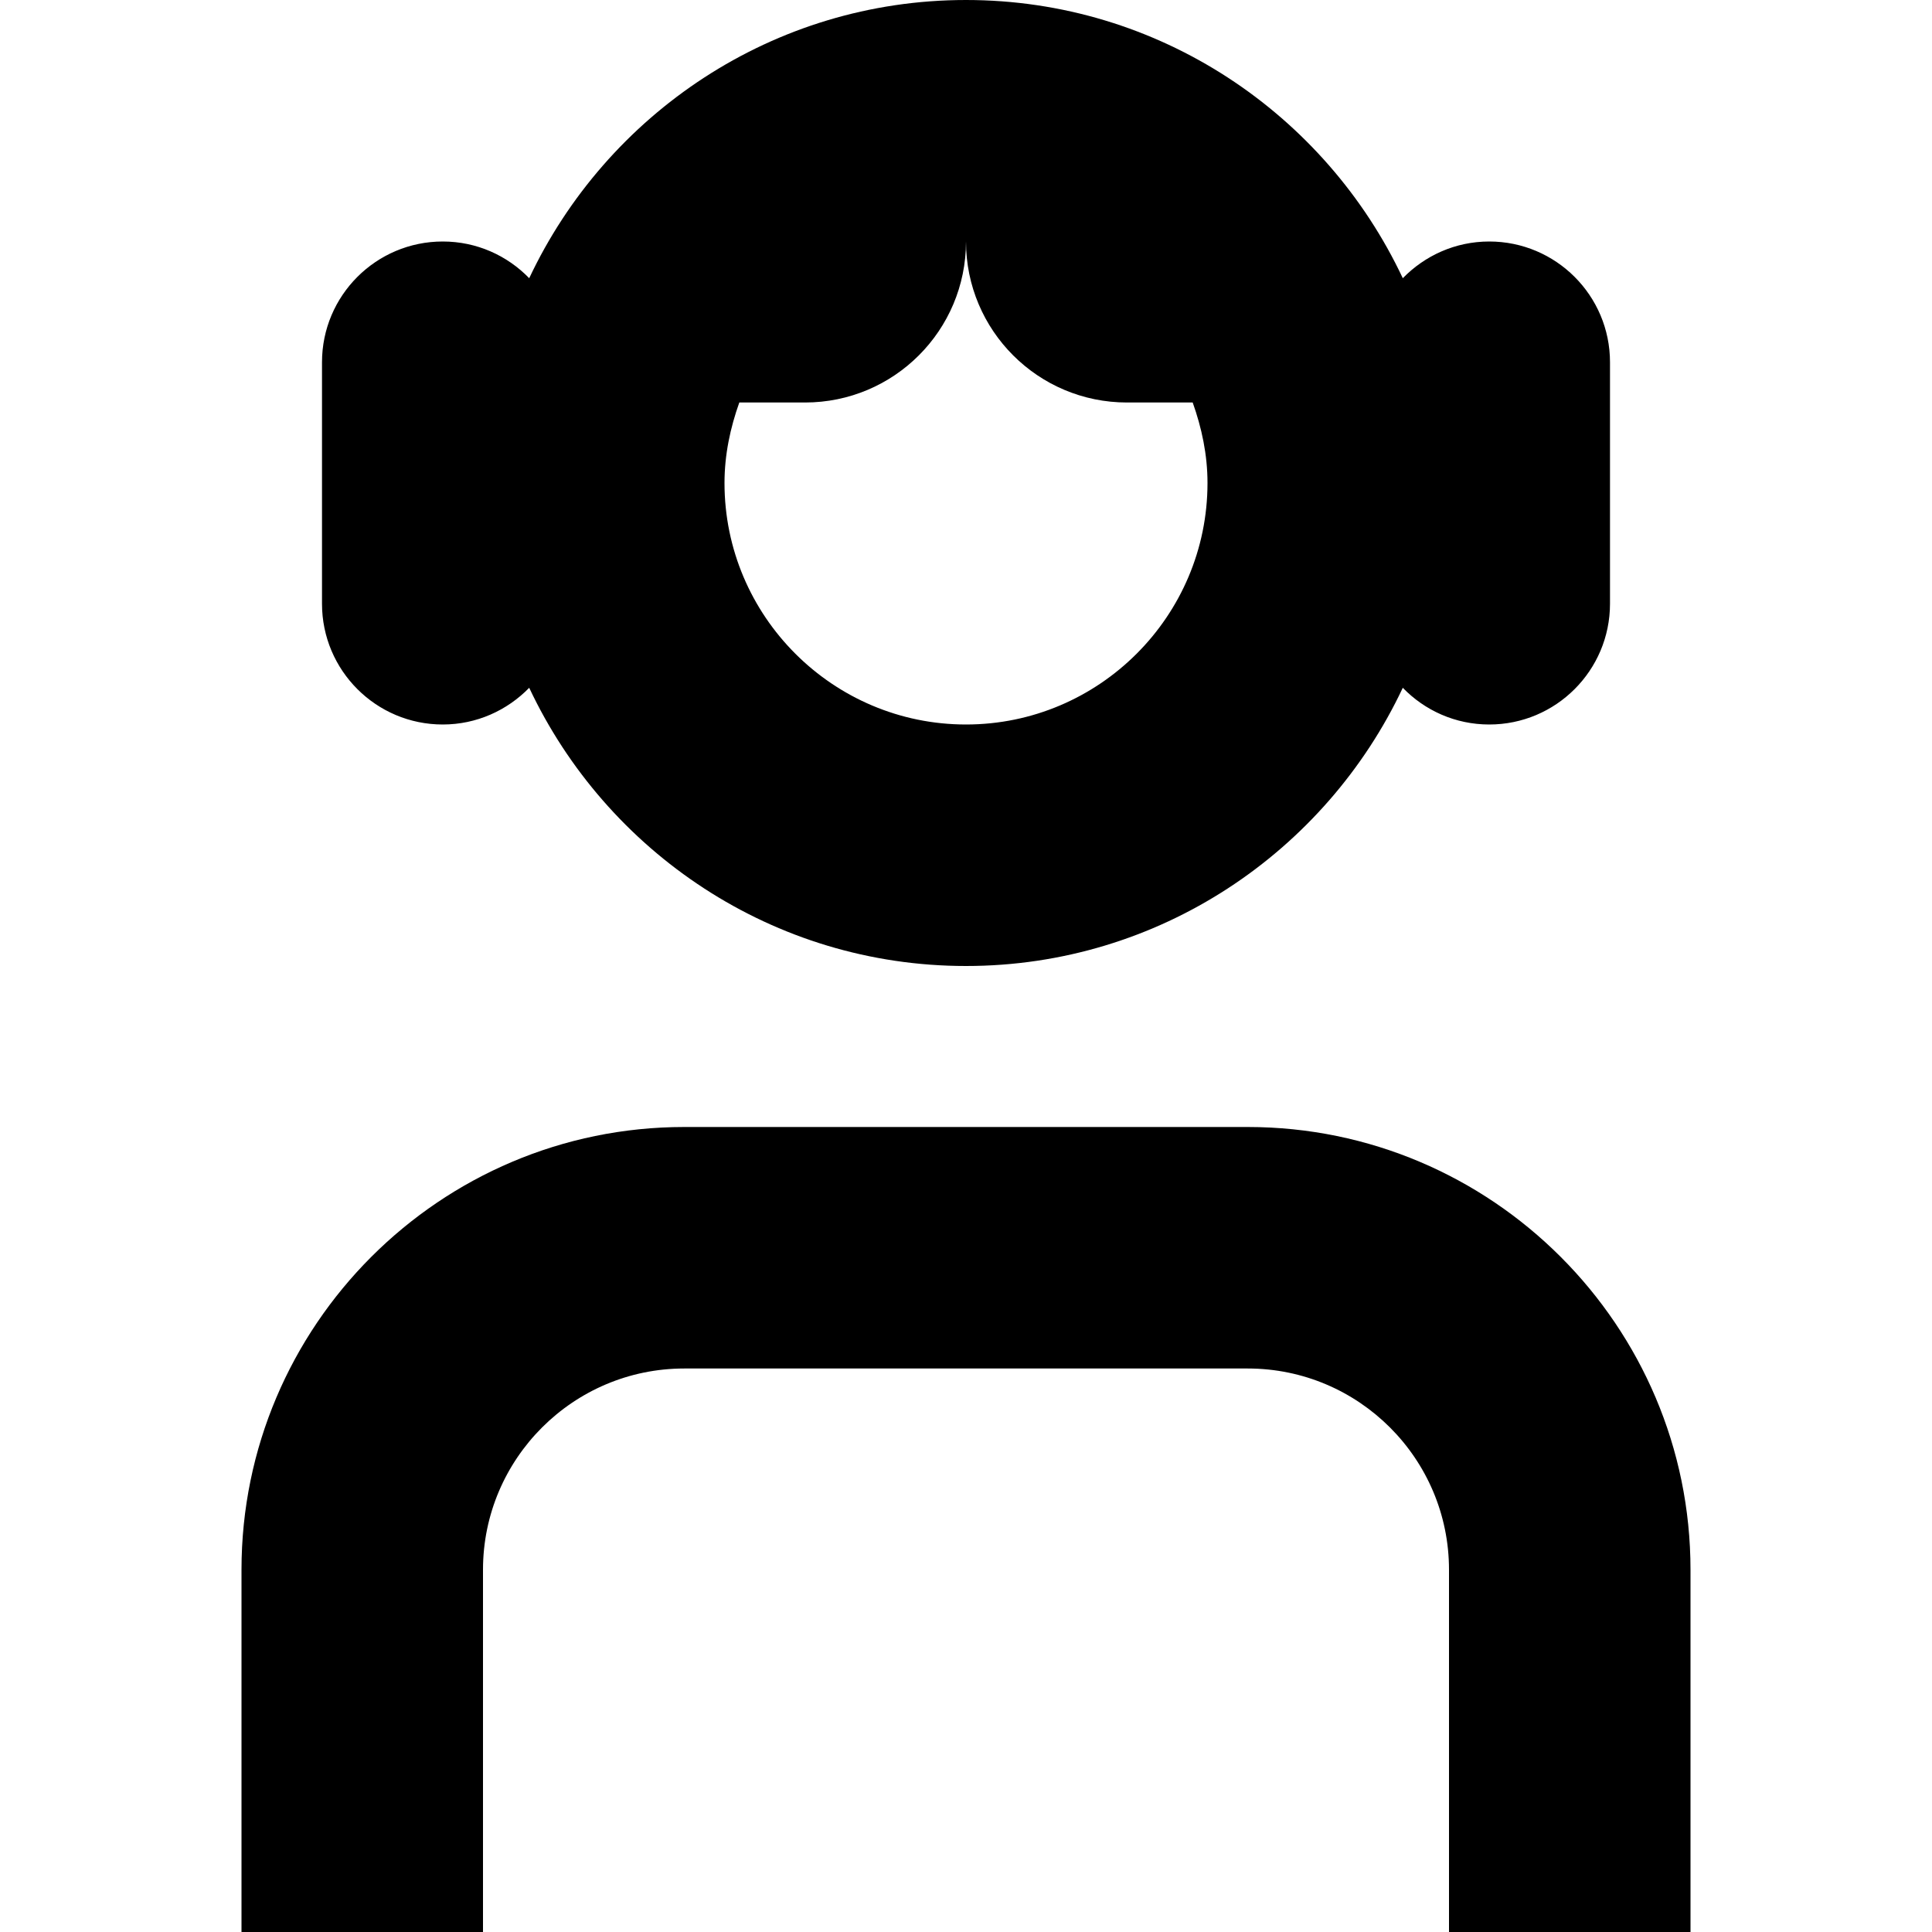 <svg id="Layer_1" viewBox="0 0 24 24" xmlns="http://www.w3.org/2000/svg" data-name="Layer 1"><path d="m21 19.5v4.5h-3v-4.5c0-1.379-1.121-2.5-2.5-2.5h-7c-1.378 0-2.5 1.121-2.5 2.5v4.5h-3v-4.5c0-3.032 2.467-5.5 5.5-5.5h7c3.032 0 5.5 2.468 5.5 5.5zm-17-12v-3c0-.828.672-1.5 1.5-1.5.422 0 .802.175 1.074.456.96-2.038 3.028-3.456 5.426-3.456s4.466 1.417 5.426 3.456c.273-.28.652-.456 1.074-.456.828 0 1.5.672 1.5 1.5v3c0 .828-.672 1.5-1.5 1.5-.422 0-.802-.175-1.074-.456-.96 2.038-3.028 3.456-5.426 3.456s-4.466-1.417-5.426-3.456c-.273.28-.652.456-1.074.456-.828 0-1.5-.672-1.5-1.5zm11-1.5c0-.352-.072-.686-.184-1h-.816c-1.105 0-2-.895-2-2 0 1.105-.895 2-2 2h-.816c-.112.314-.184.648-.184 1 0 1.654 1.346 3 3 3s3-1.346 3-3z"/></svg>